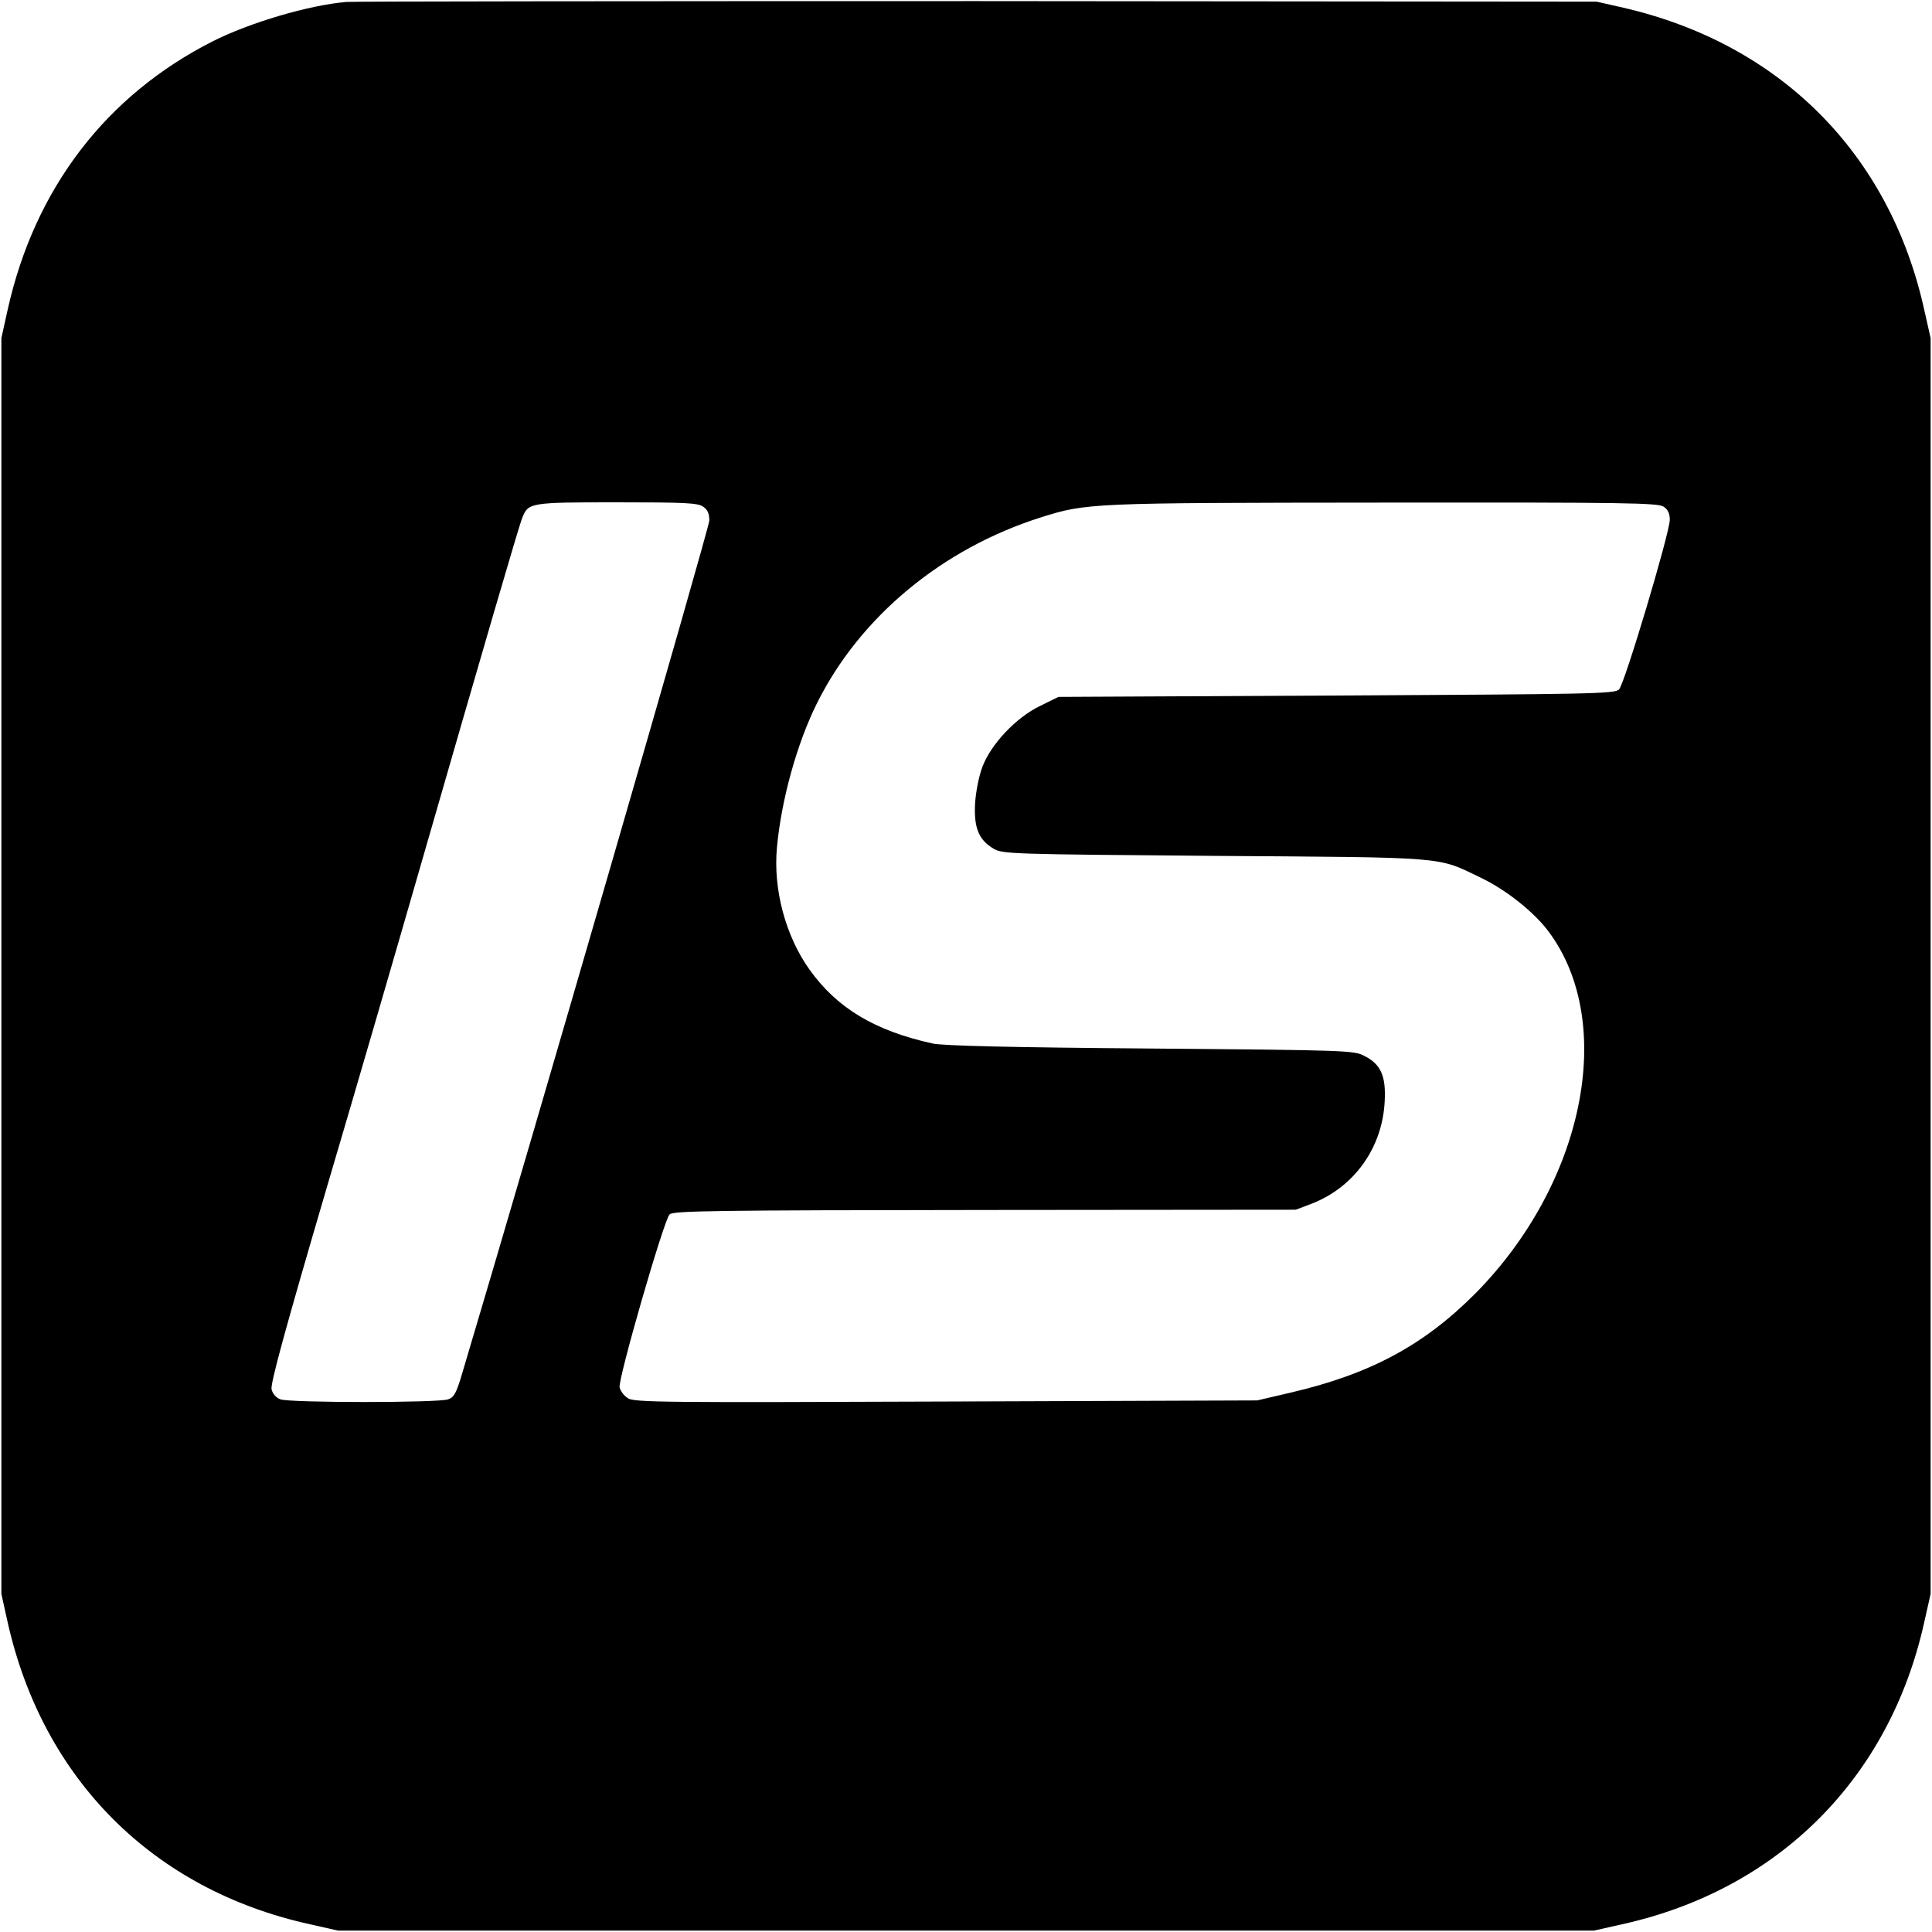 <?xml version="1.0" standalone="no"?>
<!DOCTYPE svg PUBLIC "-//W3C//DTD SVG 20010904//EN"
 "http://www.w3.org/TR/2001/REC-SVG-20010904/DTD/svg10.dtd">
<svg version="1.0" xmlns="http://www.w3.org/2000/svg"
 width="700pt" height="700pt" viewBox="0 0 700 700"
 preserveAspectRatio="xMidYMid meet">
<g transform="translate(0,700) scale(0.1,-0.1)"
fill="#000000" stroke="none">
<path d="M1255 6993 c-138 -12 -350 -75 -485 -143 -386 -196 -644 -533 -742
-971 l-23 -104 0 -2275 0 -2275 23 -104 c128 -568 527 -968 1095 -1093 l102
-23 2275 0 2275 0 102 23 c566 125 970 529 1095 1095 l23 102 0 2275 0 2275
-23 102 c-125 566 -522 964 -1090 1095 l-97 22 -2245 2 c-1235 0 -2263 -1
-2285 -3z m1293 -1829 c16 -11 22 -25 22 -50 0 -26 -642 -2241 -896 -3092 -20
-68 -29 -85 -50 -92 -33 -13 -575 -13 -608 0 -15 5 -28 20 -32 36 -5 19 49
217 199 728 114 385 265 906 337 1156 228 791 360 1244 372 1273 22 56 27 57
343 57 247 0 294 -2 313 -16z m3480 0 c15 -10 22 -25 22 -47 0 -47 -164 -596
-184 -615 -15 -16 -102 -17 -1024 -22 l-1007 -5 -67 -33 c-87 -42 -177 -138
-208 -219 -13 -34 -24 -89 -27 -133 -5 -89 13 -133 67 -165 34 -19 54 -20 800
-26 854 -6 805 -2 965 -79 94 -45 196 -127 248 -198 244 -332 126 -910 -267
-1308 -187 -188 -382 -293 -671 -360 l-120 -28 -1128 -4 c-1026 -4 -1130 -3
-1152 12 -14 9 -27 26 -30 39 -7 27 160 606 181 627 13 13 154 15 1142 16
l1127 1 58 22 c154 60 256 203 264 371 5 91 -14 134 -73 164 -38 20 -58 21
-774 27 -513 4 -752 10 -790 18 -210 46 -347 128 -447 268 -87 122 -132 291
-118 442 16 174 73 379 146 525 156 312 453 558 809 671 168 53 178 53 1245
54 881 1 993 -1 1013 -15z"/>
</g>
</svg>

